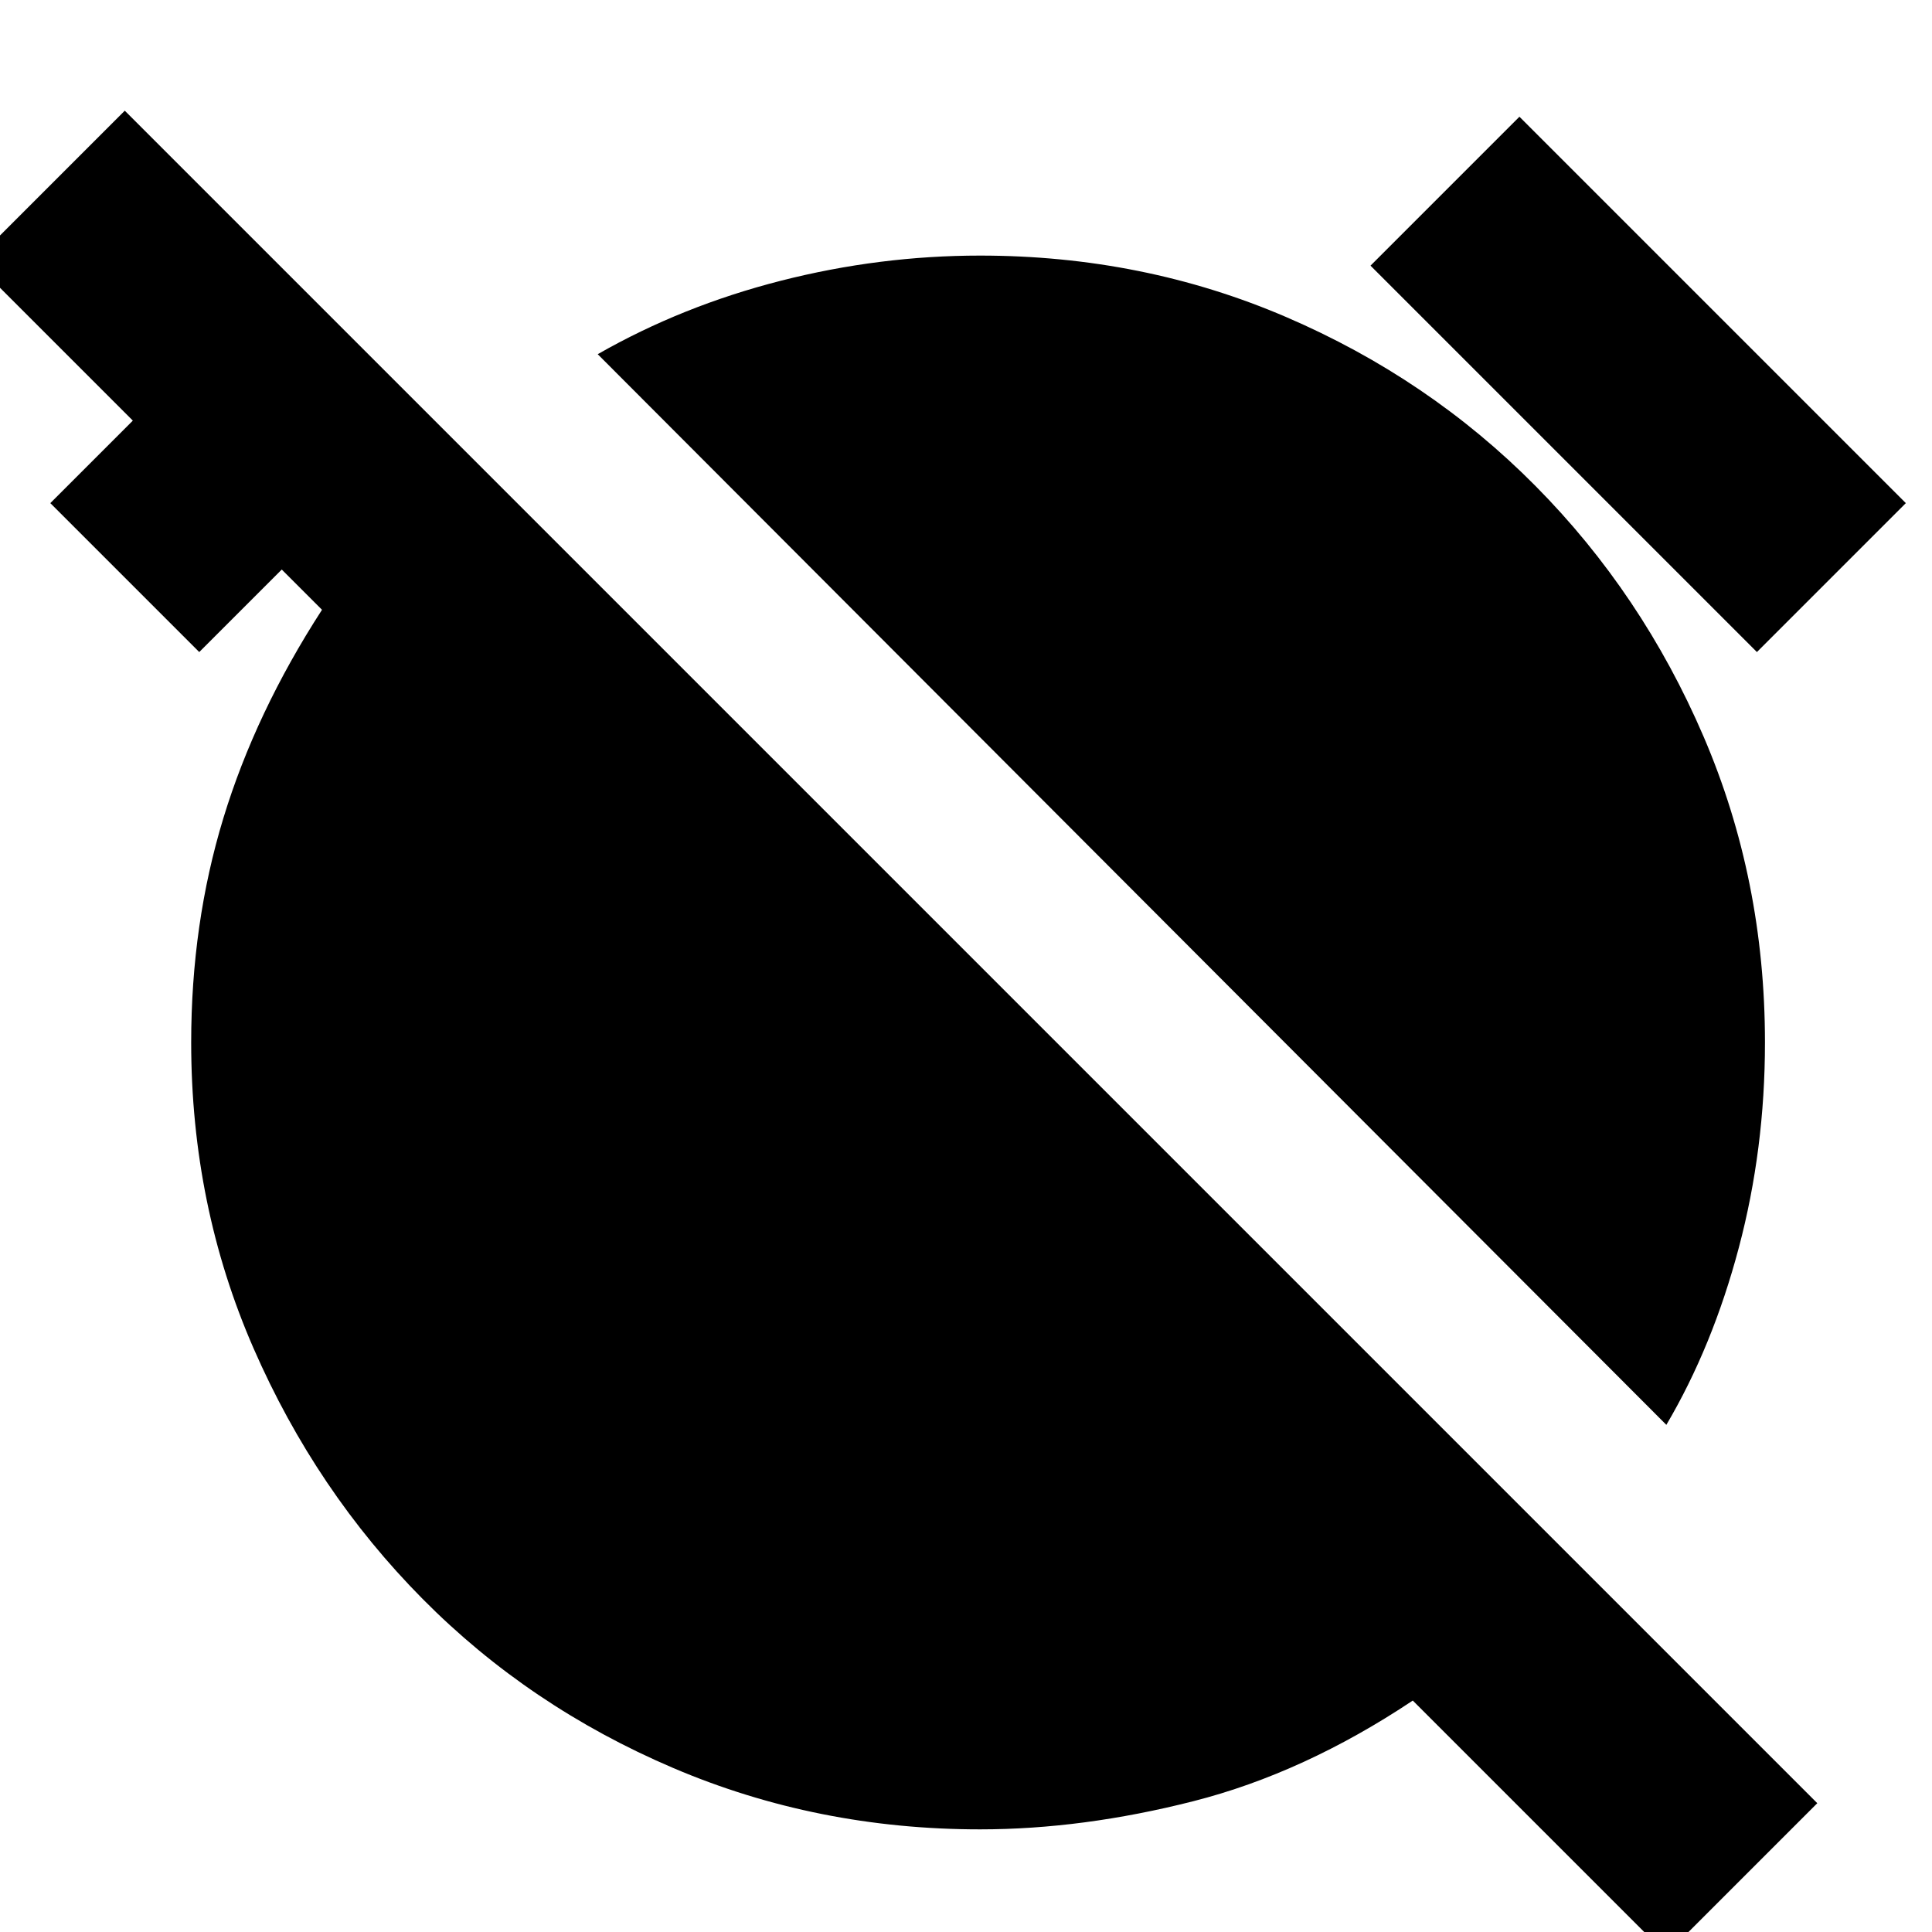 <svg xmlns="http://www.w3.org/2000/svg" height="24" viewBox="0 -960 960 960" width="24"><path d="M828-252 297-784q42-24 91-36.5t99-12.5q81 0 152 30.5t124 84Q816-665 846.5-594T877-442q0 53-13 102t-36 88Zm45-384L681-828l74-74 192 192-74 74ZM828 11 702-115q-54 36-109 50T487-51q-81 0-152.5-30.5t-124.5-84Q157-219 126-290T95-442q0-59 16-111.5T160-657l-20-20-41 41-74-74 41-41-79-79 75-75L903-64l-75 75Z"/></svg>